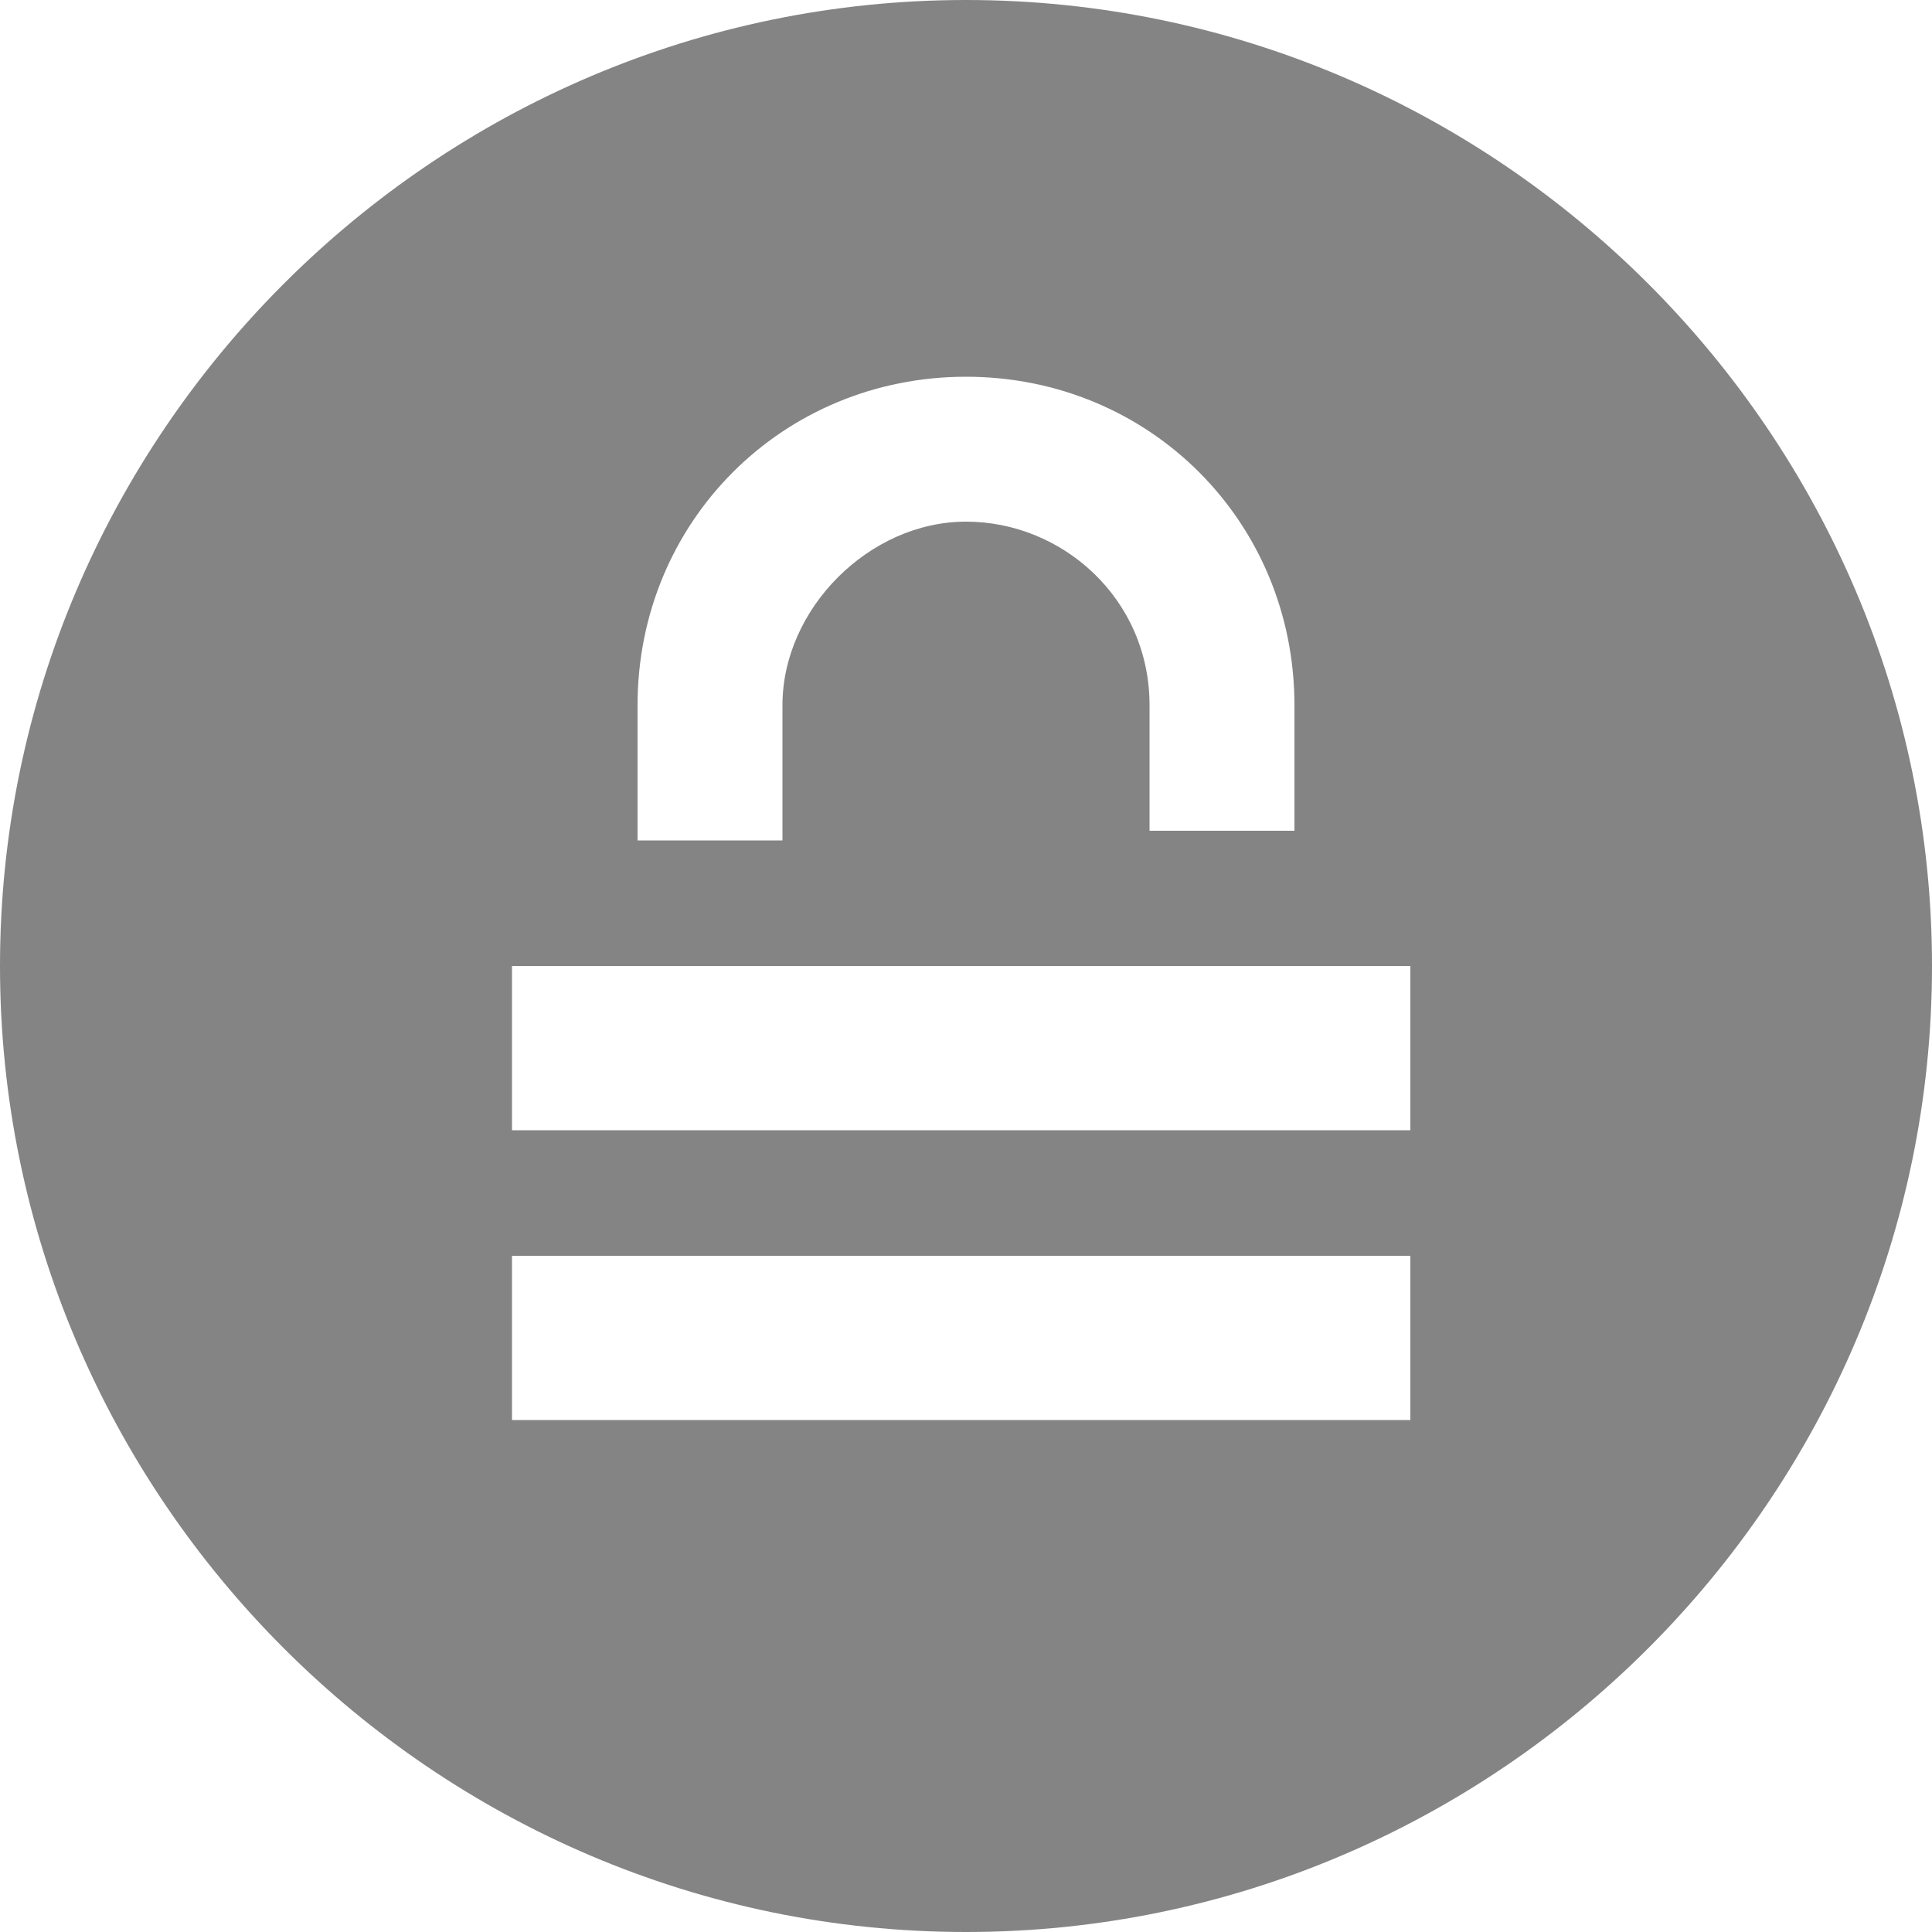 <?xml version="1.0" encoding="utf-8"?>
<!-- Generator: Adobe Illustrator 23.0.0, SVG Export Plug-In . SVG Version: 6.00 Build 0)  -->
<svg version="1.1" id="Layer_1" xmlns="http://www.w3.org/2000/svg" xmlns:xlink="http://www.w3.org/1999/xlink" x="0px" y="0px"
	 viewBox="0 0 20 20" style="enable-background:new 0 0 20 20;" xml:space="preserve">
<style type="text/css">
	.st0{fill:#848484;}
</style>
<path class="st0" d="M10,0C4.5,0,0,4.5,0,10s4.5,10,10,10s10-4.5,10-10S15.5,0,10,0z M6.6,7.3c0-1.9,1.5-3.4,3.4-3.4
	s3.4,1.5,3.4,3.4v1.3h-1.5V7.3c0-1.1-0.9-1.9-1.9-1.9S8.1,6.3,8.1,7.3v1.4H6.6V7.3z M14.6,14.7H5.3V13h9.3V14.7z M14.6,11.7H5.3V10
	h9.3V11.7z"/>
</svg>
